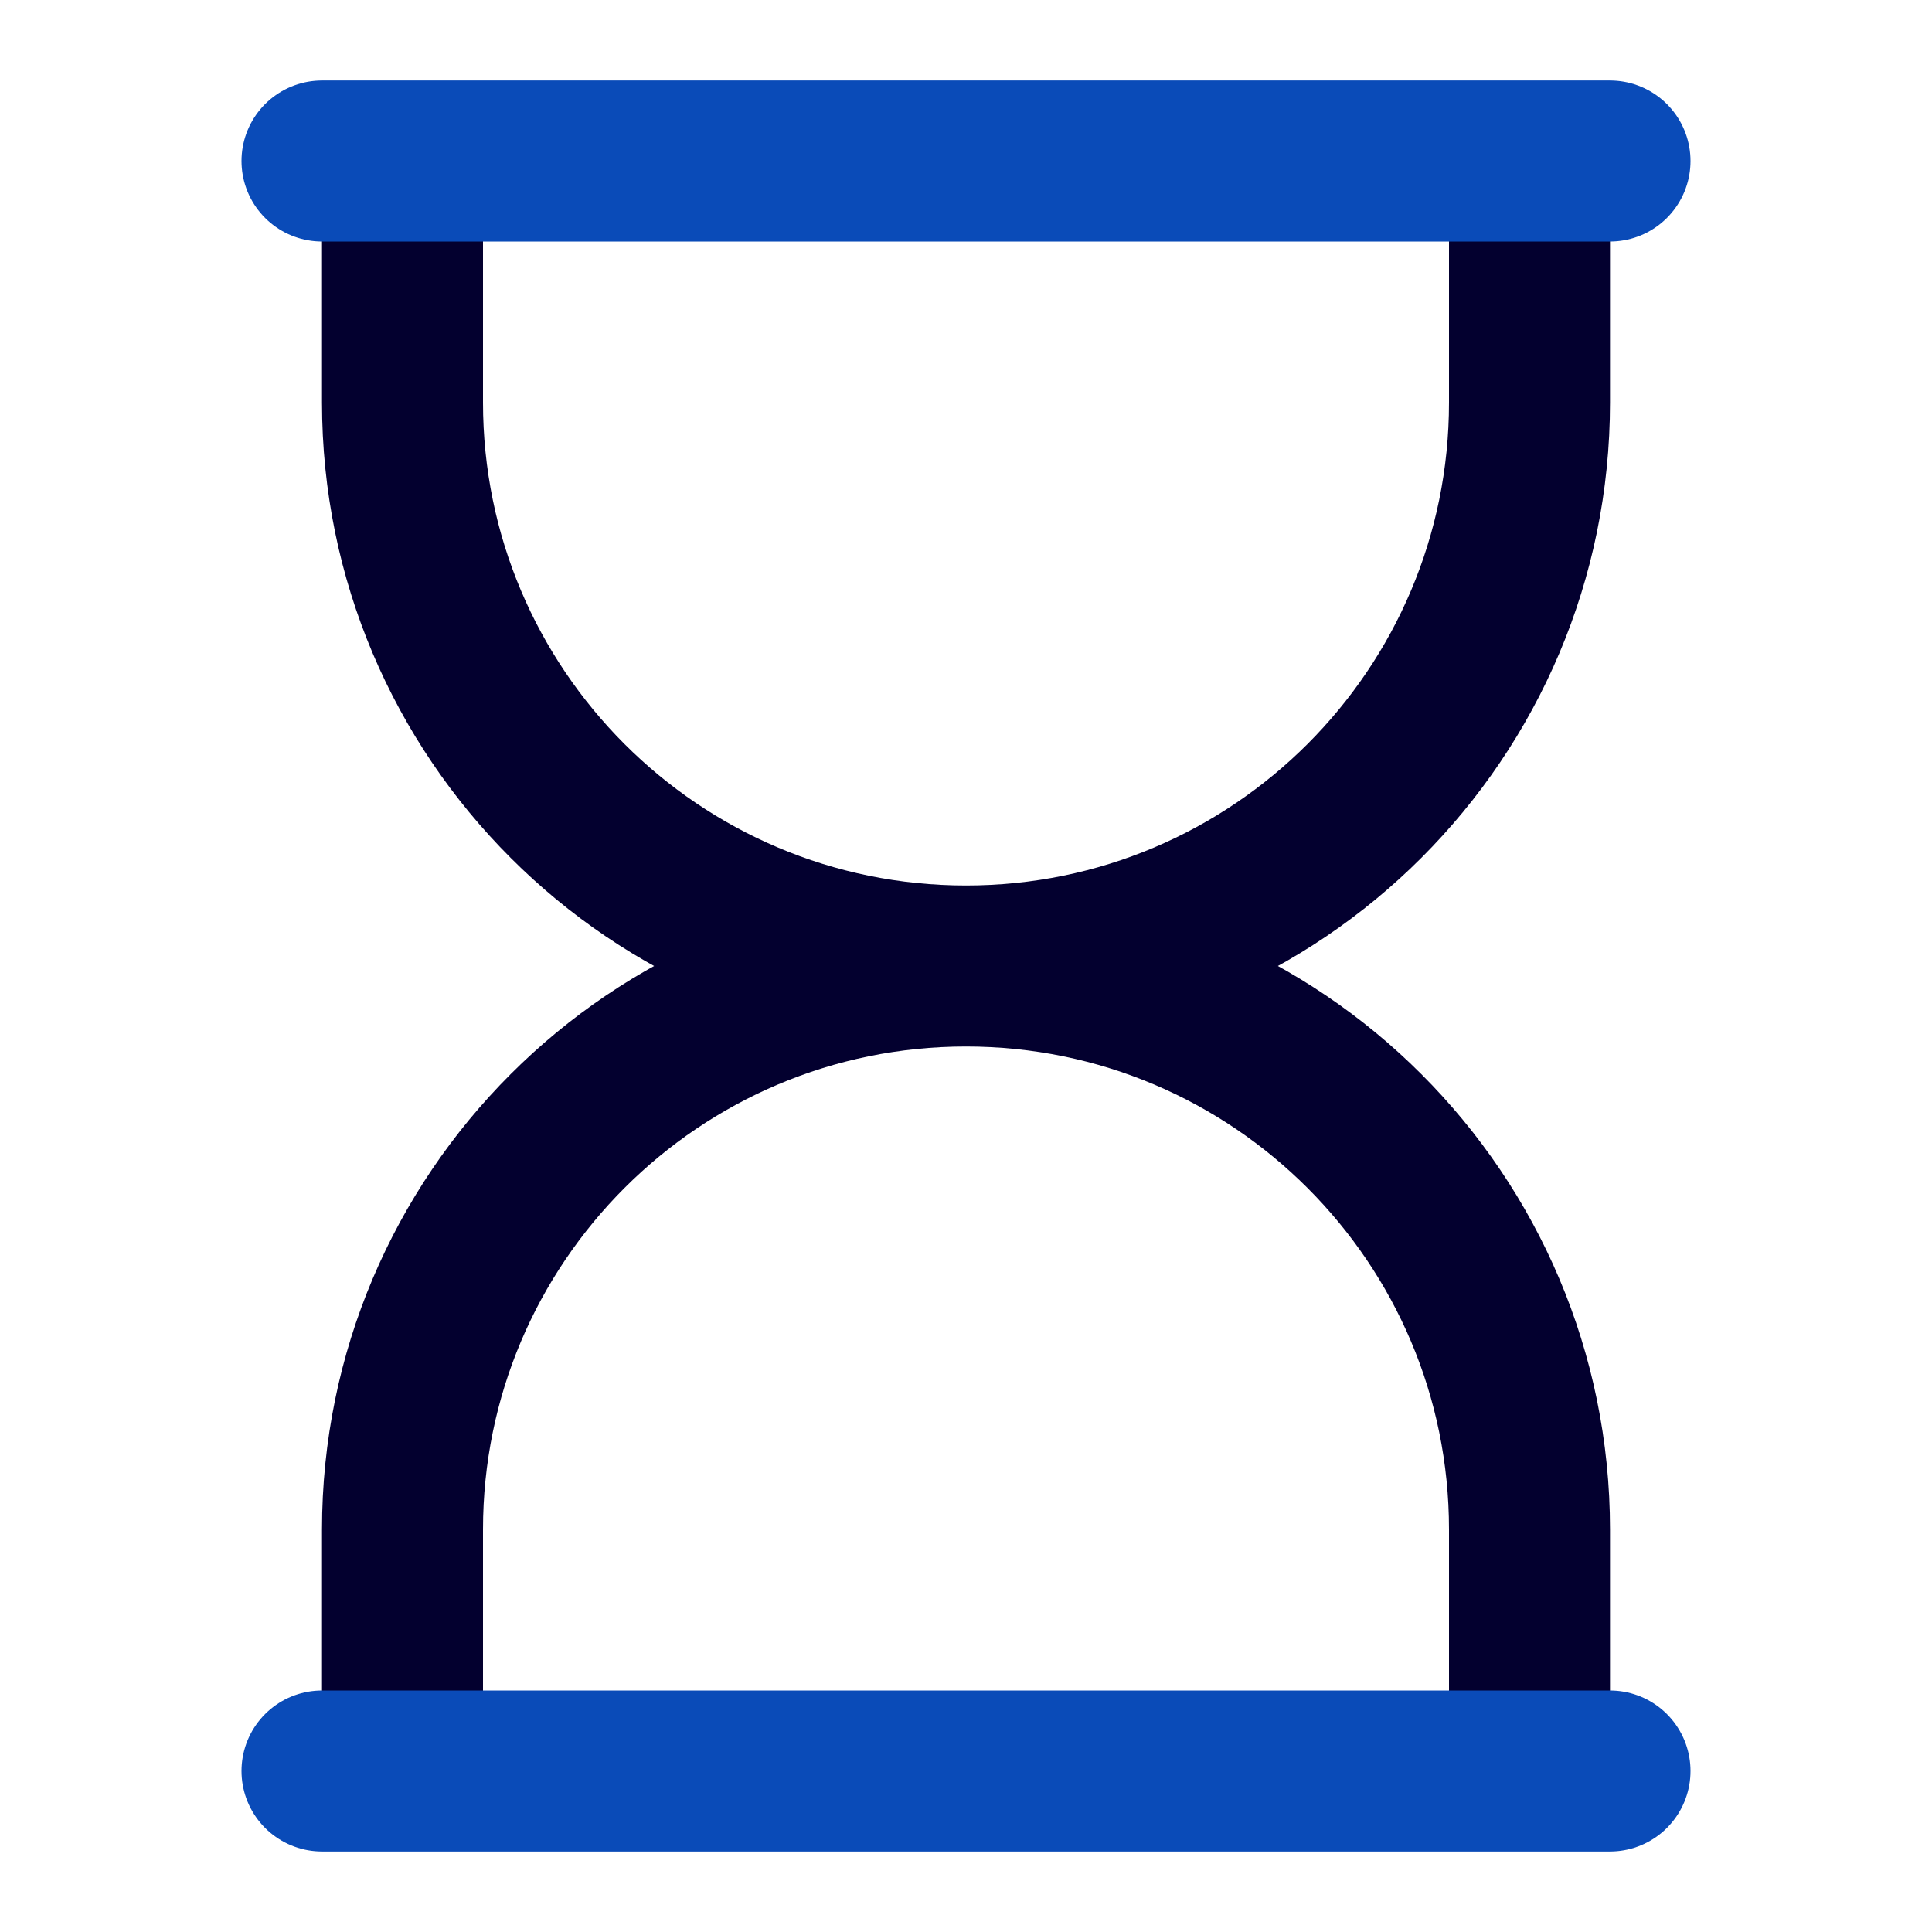<svg width="18" height="18" viewBox="0 0 18 18" fill="none" xmlns="http://www.w3.org/2000/svg">
<path d="M14.25 1.5V3.75C14.25 6.649 11.899 9 9 9M9 9C6.101 9 3.75 6.649 3.75 3.75V1.5M9 9C11.899 9 14.25 11.351 14.25 14.25V16.5M9 9C6.101 9 3.75 11.351 3.75 14.25V16.5" stroke="#03002F" stroke-width="1.5"/>
<path d="M3 1.5H15M15 16.5H3" stroke="#0A4BB8" stroke-width="1.5" stroke-linecap="round"/>
</svg>
